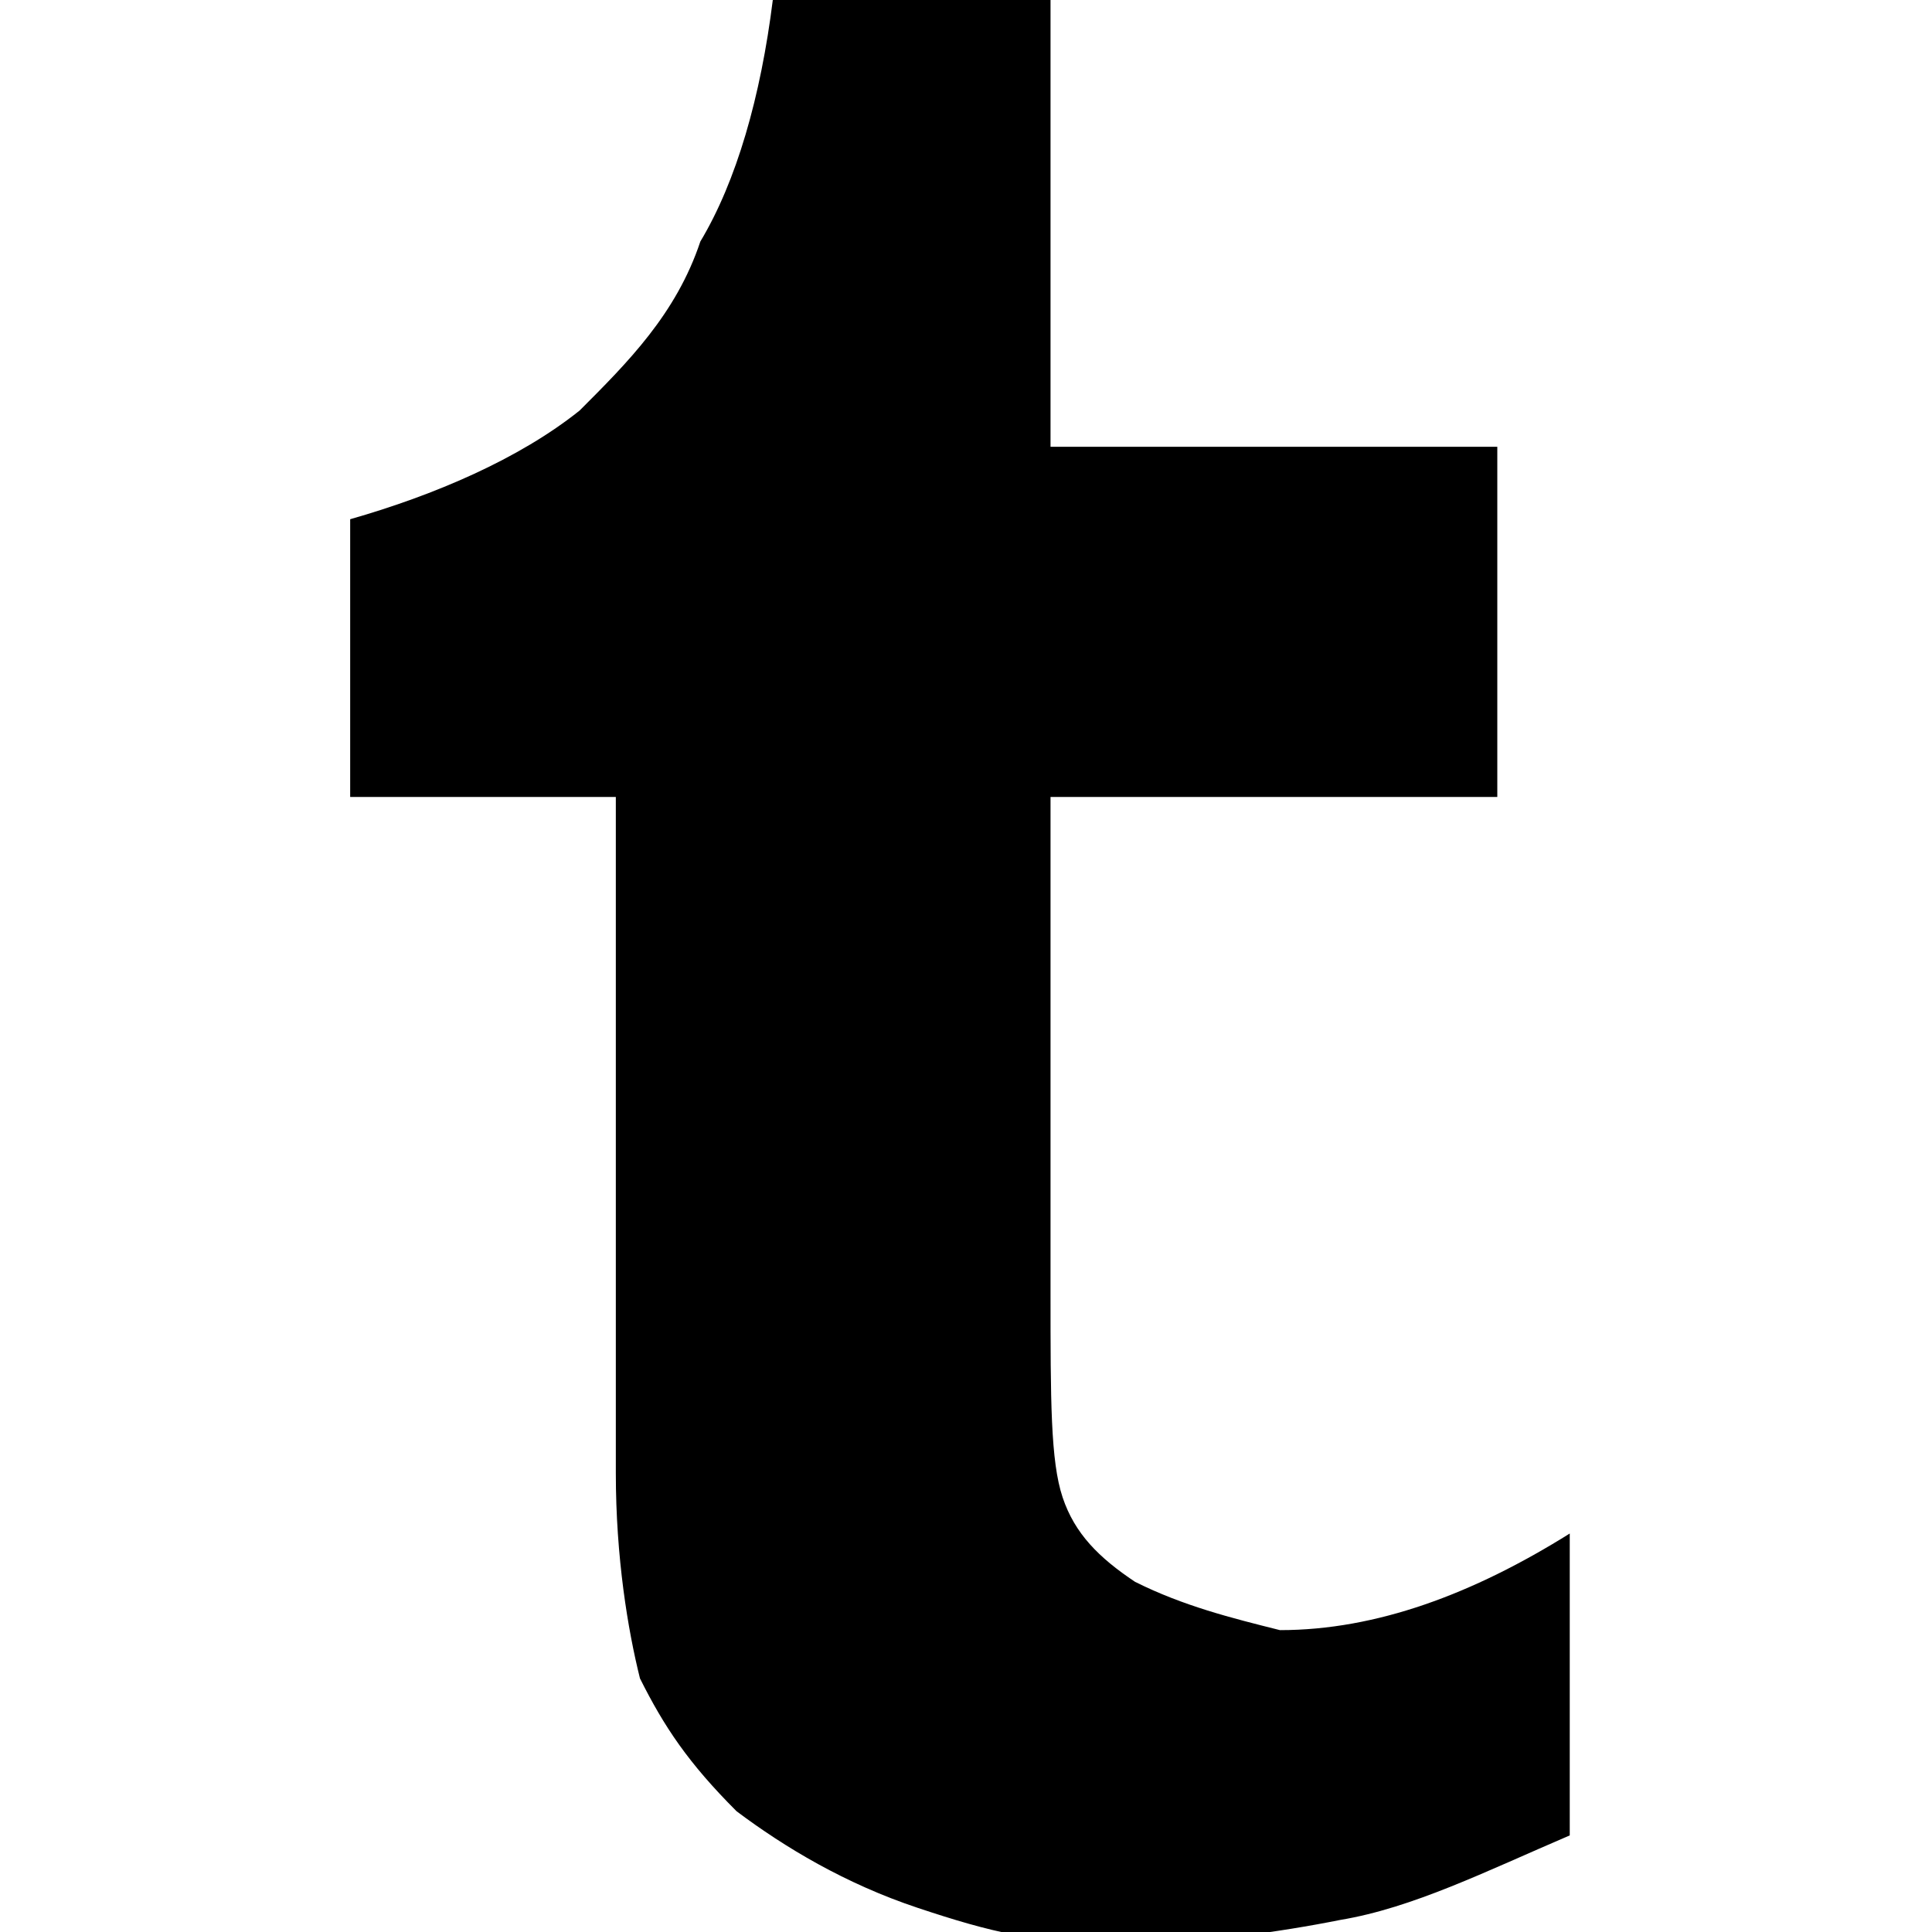 <?xml version="1.0" encoding="utf-8"?>
<!-- Generator: Adobe Illustrator 18.0.0, SVG Export Plug-In . SVG Version: 6.00 Build 0)  -->
<!DOCTYPE svg PUBLIC "-//W3C//DTD SVG 1.1//EN" "http://www.w3.org/Graphics/SVG/1.1/DTD/svg11.dtd">
<svg version="1.1" id="Layer_1" xmlns="http://www.w3.org/2000/svg" xmlns:xlink="http://www.w3.org/1999/xlink" x="0px" y="0px"
	 viewBox="0 0 16 16" enable-background="new 0 0 16 16" xml:space="preserve">
<path id="Tumblr_1_" d="M9.4,13.1c-0.3-0.2-0.5-0.4-0.6-0.7c-0.1-0.3-0.1-0.8-0.1-1.7V6.6h3.7V3.7H8.7V0H6.4C6.3,0.8,6.1,1.5,5.8,2
	C5.6,2.6,5.2,3,4.8,3.4C4.3,3.8,3.6,4.1,2.9,4.3v2.3h2.2v5.6c0,0.7,0.1,1.3,0.2,1.7c0.2,0.4,0.4,0.7,0.8,1.1
	c0.4,0.3,0.9,0.6,1.5,0.8c0.6,0.2,1,0.3,1.7,0.3c0.6,0,1.3-0.1,1.8-0.2c0.6-0.1,1.2-0.4,1.9-0.7v-2.5c-0.8,0.5-1.6,0.8-2.4,0.8
	C10.2,13.4,9.8,13.3,9.4,13.1z"/>
</svg>
